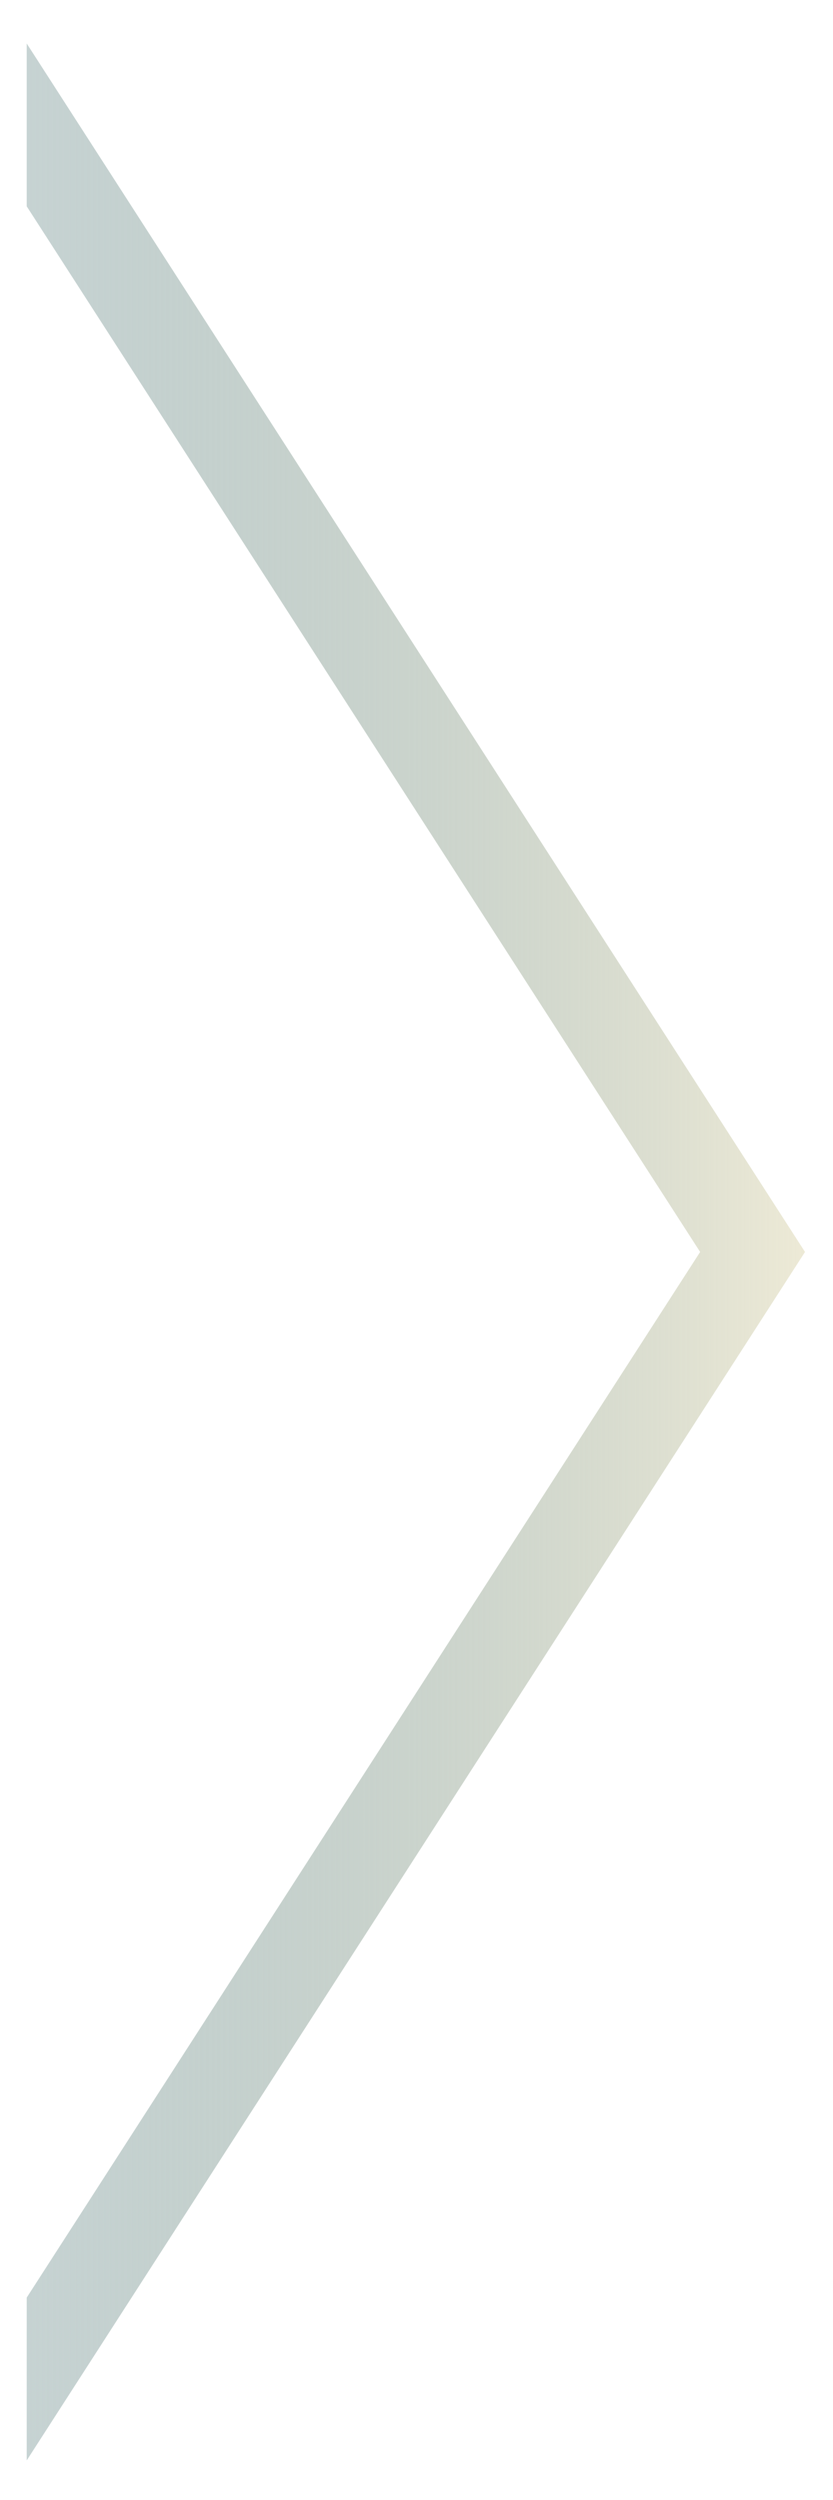 <?xml version="1.0" encoding="UTF-8" standalone="no"?>
<!-- Created with Inkscape (http://www.inkscape.org/) -->

<svg
   xmlns:osb="http://www.openswatchbook.org/uri/2009/osb"
   xmlns:dc="http://purl.org/dc/elements/1.1/"
   xmlns:cc="http://creativecommons.org/ns#"
   xmlns:rdf="http://www.w3.org/1999/02/22-rdf-syntax-ns#"
   xmlns:svg="http://www.w3.org/2000/svg"
   xmlns="http://www.w3.org/2000/svg"
   xmlns:xlink="http://www.w3.org/1999/xlink"
   xmlns:sodipodi="http://sodipodi.sourceforge.net/DTD/sodipodi-0.dtd"
   xmlns:inkscape="http://www.inkscape.org/namespaces/inkscape"
   width="90"
   height="270"
   viewBox="0 0 23.812 71.438"
   version="1.1"
   id="svg8"
   inkscape:version="0.92.4 (5da689c313, 2019-01-14)"
   sodipodi:docname="right-white.svg">
  <defs
     id="defs2">
    <linearGradient
       inkscape:collect="always"
       id="linearGradient2313">
      <stop
         style="stop-color:#f2edd8;stop-opacity:1"
         offset="0"
         id="stop2309" />
      <stop
         style="stop-color:#225968;stop-opacity:0;"
         offset="1"
         id="stop2311" />
    </linearGradient>
    <linearGradient
       id="linearGradient893"
       osb:paint="solid">
      <stop
         style="stop-color:#c0c0c0;stop-opacity:1;"
         offset="0"
         id="stop891" />
    </linearGradient>
    <clipPath
       clipPathUnits="userSpaceOnUse"
       id="clipPath944">
      <rect
         style="opacity:0.4;fill:#ff0000;fill-opacity:1;stroke:#ffffff;stroke-width:2.646;stroke-linecap:round;stroke-linejoin:round;stroke-miterlimit:4;stroke-dasharray:none;stroke-opacity:0.502;paint-order:normal"
         id="rect946"
         width="447.146"
         height="447.146"
         x="-8.139"
         y="-347.525"
         transform="rotate(-90)" />
    </clipPath>
    <filter
       inkscape:collect="always"
       style="color-interpolation-filters:sRGB"
       id="filter2297"
       x="-0.049"
       width="1.099"
       y="-0.016"
       height="1.032">
      <feGaussianBlur
         inkscape:collect="always"
         stdDeviation="1.723"
         id="feGaussianBlur2299" />
    </filter>
    <linearGradient
       inkscape:collect="always"
       xlink:href="#linearGradient2313"
       id="linearGradient2315"
       x1="-1.113"
       y1="135"
       x2="154.753"
       y2="135"
       gradientUnits="userSpaceOnUse" />
  </defs>
  <sodipodi:namedview
     id="base"
     pagecolor="#ffffff"
     bordercolor="#666666"
     borderopacity="1.0"
     inkscape:pageopacity="0.0"
     inkscape:pageshadow="2"
     inkscape:zoom="2.8284271"
     inkscape:cx="-112.97133"
     inkscape:cy="127.42739"
     inkscape:document-units="mm"
     inkscape:current-layer="layer1"
     showgrid="false"
     units="px"
     inkscape:window-width="1920"
     inkscape:window-height="1017"
     inkscape:window-x="-8"
     inkscape:window-y="-8"
     inkscape:window-maximized="1" />
  <g
     inkscape:label="Layer 1"
     inkscape:groupmode="layer"
     id="layer1"
     transform="translate(0,-225.562)">
    <path
       style="opacity:1;fill:url(#linearGradient2315);fill-opacity:1;stroke:none;stroke-width:10;stroke-linecap:round;stroke-linejoin:round;stroke-miterlimit:4;stroke-dasharray:none;stroke-opacity:1;paint-order:normal;filter:url(#filter2297)"
       d="M 86.979,4.691 3.021,135 86.979,265.309 V 247.75 L 14.336,135 86.979,22.25 Z"
       transform="matrix(-0.265,0,0,0.265,23.813,225.562)"
       id="path835"
       inkscape:connector-curvature="0" />
  </g>
</svg>
